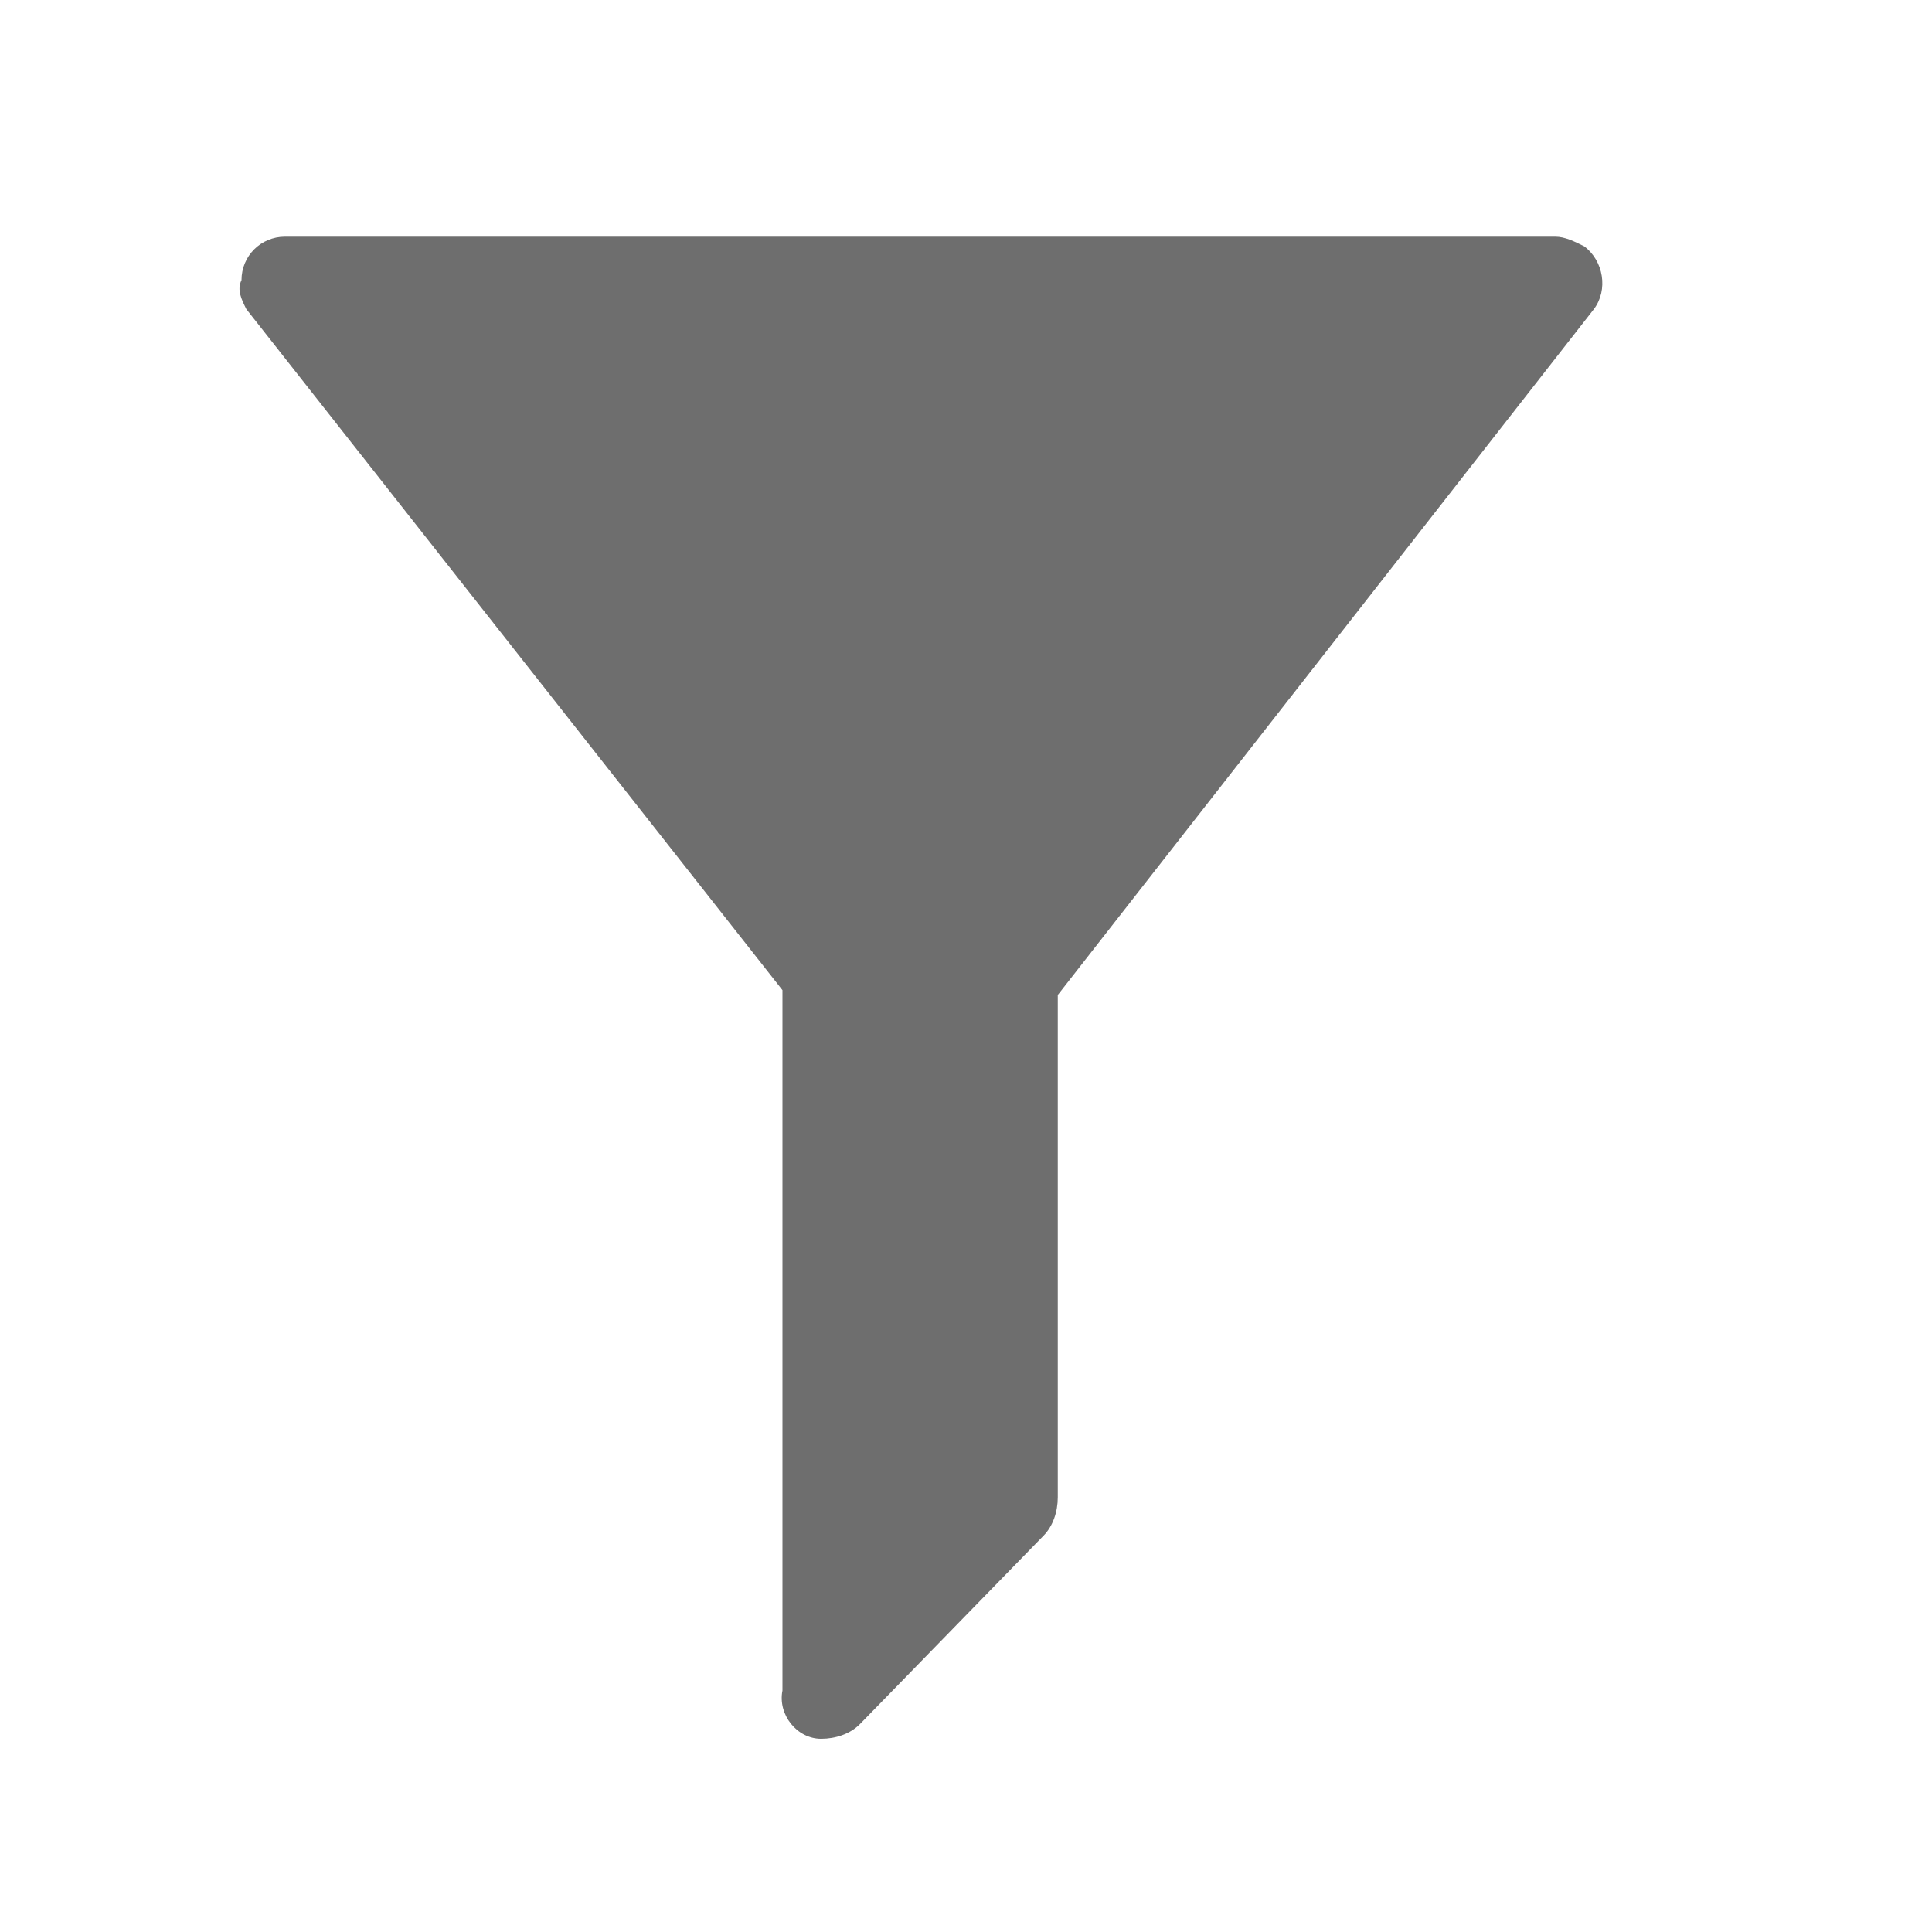 <?xml version="1.0" encoding="utf-8"?>
<!-- Generator: Adobe Illustrator 24.1.0, SVG Export Plug-In . SVG Version: 6.00 Build 0)  -->
<svg version="1.1" id="Layer_1" xmlns="http://www.w3.org/2000/svg" xmlns:xlink="http://www.w3.org/1999/xlink" x="0px" y="0px"
	 viewBox="0 0 40 40" style="enable-background:new 0 0 40 40;" xml:space="preserve">
<style type="text/css">
	.st0{fill:#FF13DC;fill-opacity:0;}
	.st1{fill:#6E6E6E;}
</style>
<rect id="Canvas" x="3" y="3" class="st0" width="34" height="34"/>
<path class="st1" d="M32.2,4.9H5.9c-0.5,0-0.9,0.4-0.9,0.9C4.9,6,5,6.2,5.1,6.4l11.1,14.1V35c-0.1,0.5,0.3,1,0.8,1
	c0.3,0,0.6-0.1,0.8-0.3l3.8-3.9c0.2-0.2,0.3-0.5,0.3-0.8V20.6L33,6.4c0.3-0.4,0.2-1-0.2-1.3C32.6,5,32.4,4.9,32.2,4.9z"/>
</svg>
